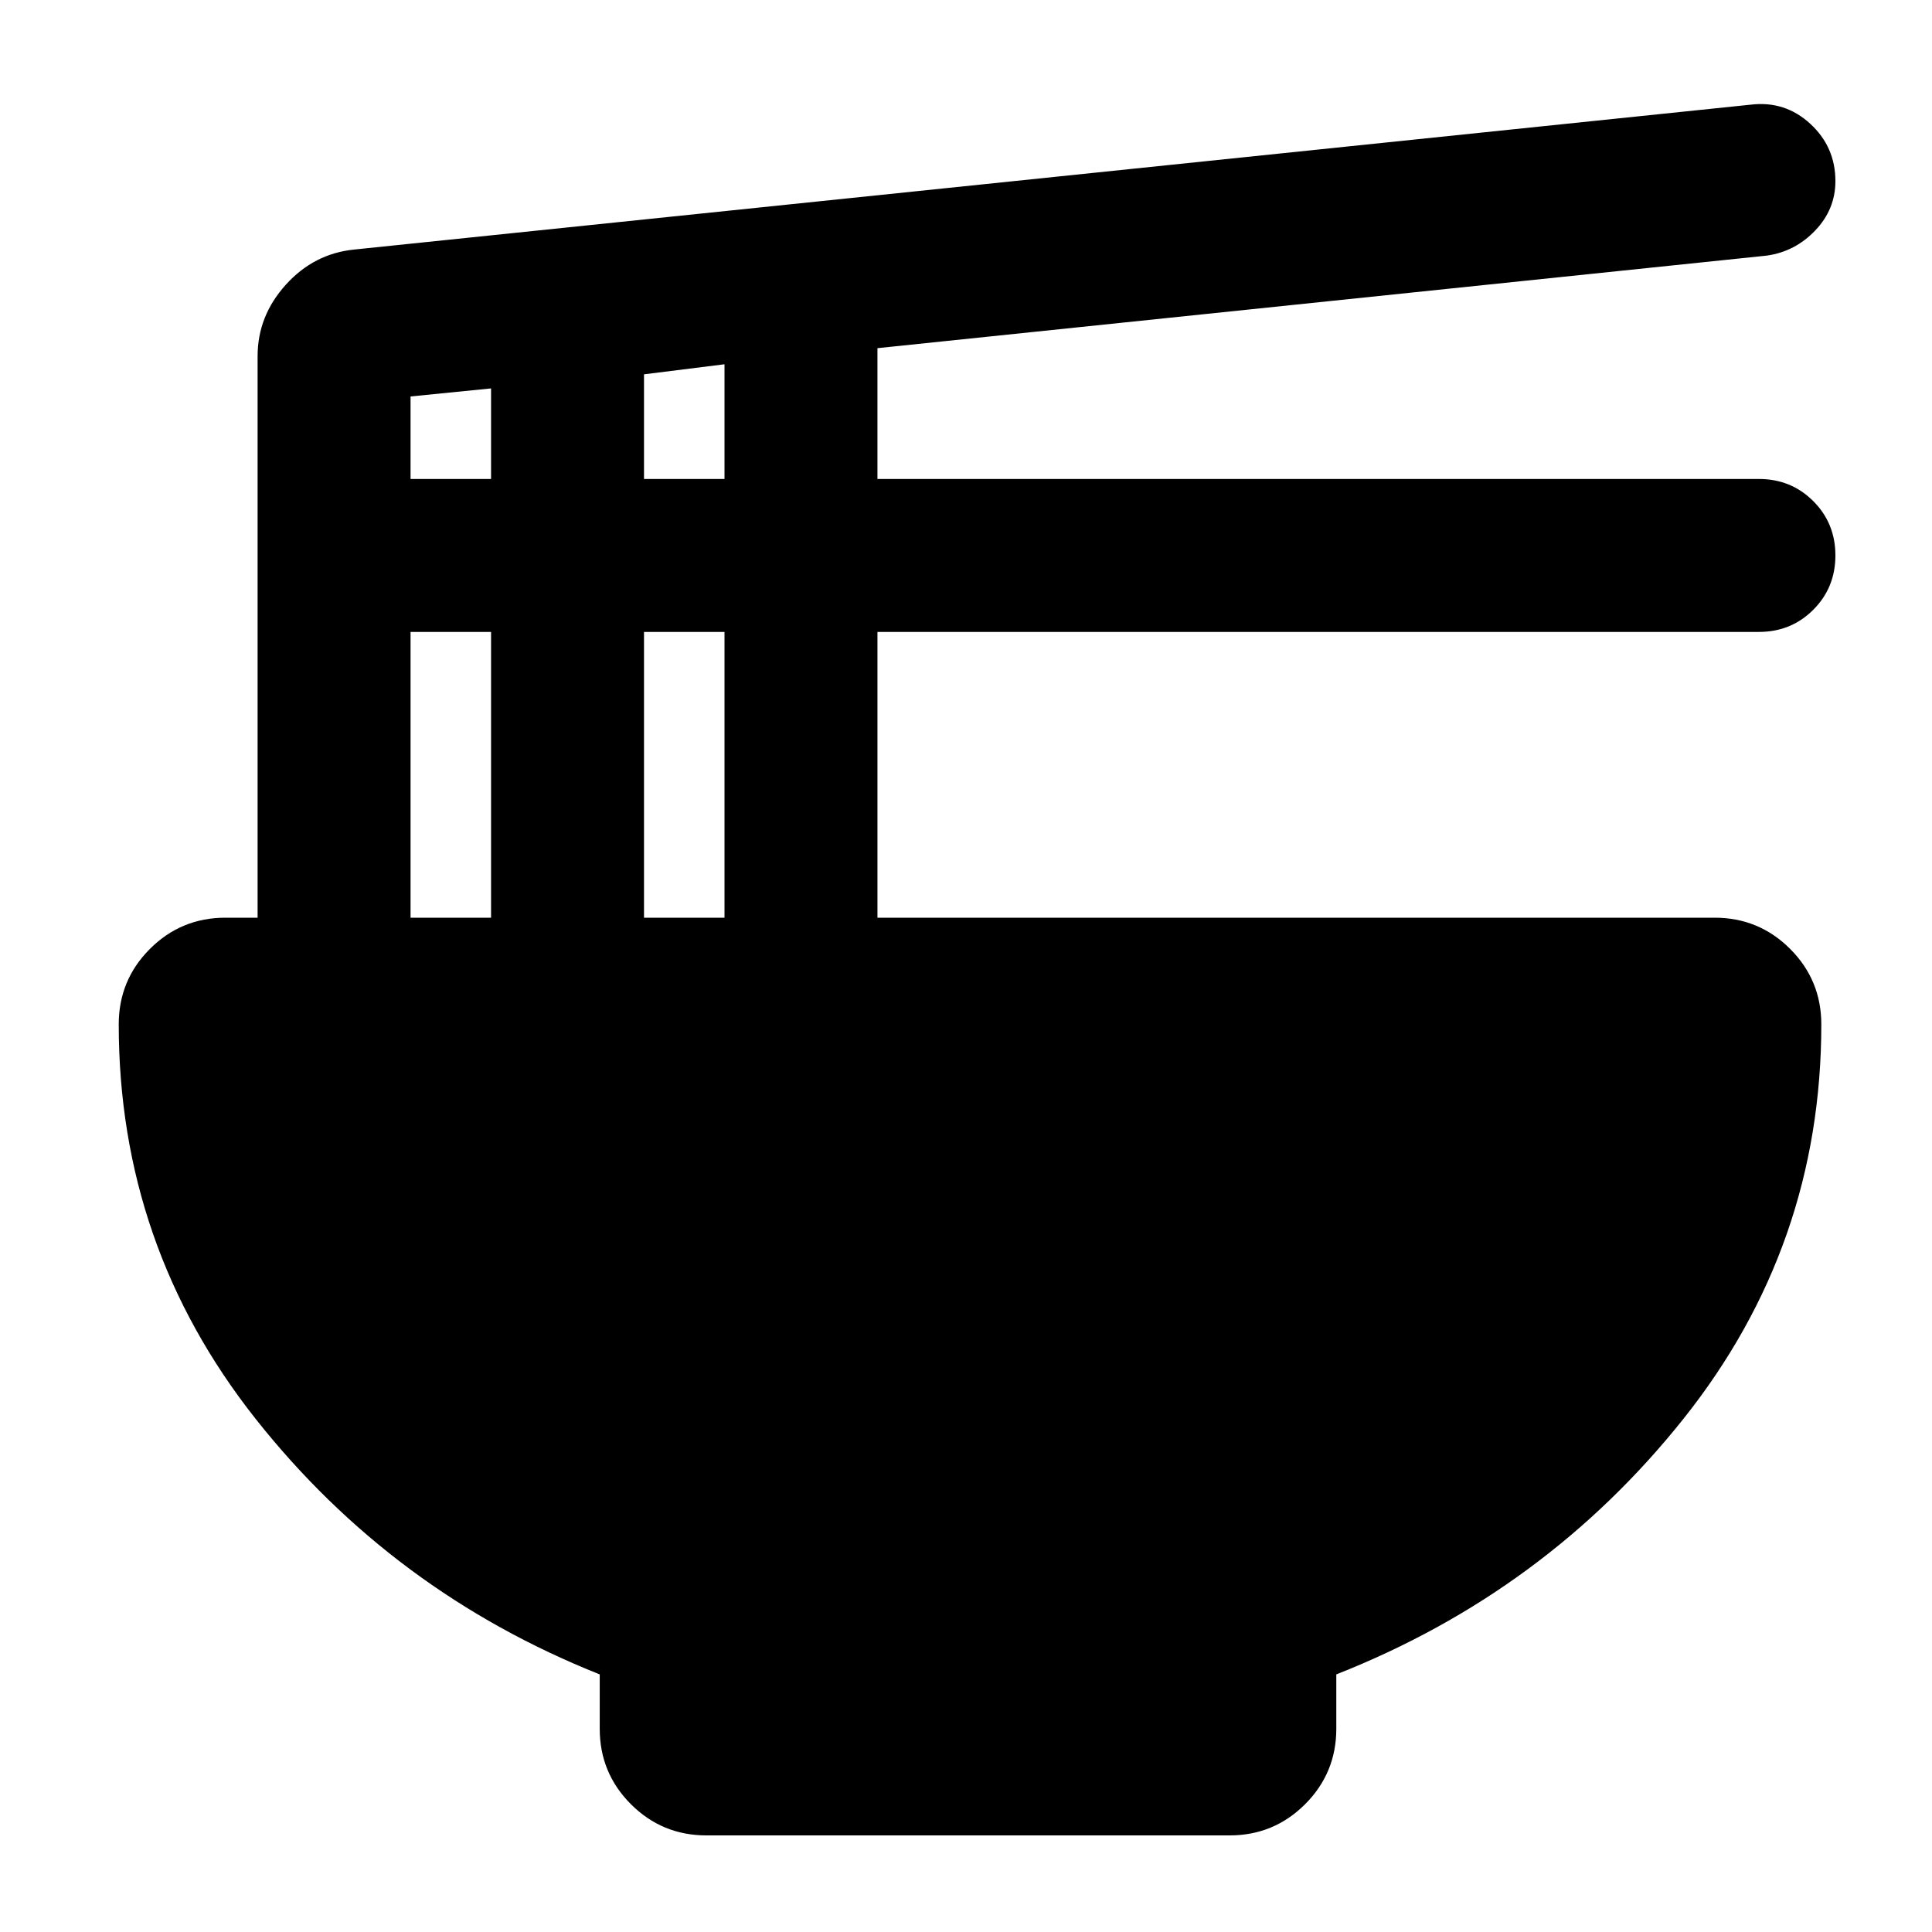 <svg xmlns="http://www.w3.org/2000/svg" height="24" viewBox="0 -960 960 960" width="24"><path d="M298-128q-103-41-171-127T59-451q0-22 15.5-37.5T112-504h16v-279q0-20 14-35.5t34-17.5l694-72q17-2 29.5 9.5T912-870q0 14-10 24.5T878-833l-442 46v65h438q16 0 27 11t11 27q0 16-11 27t-27 11H436v142h416q22 0 37.5 15.5T905-451q0 110-68.5 196T664-128v27q0 22-15.5 37.5T611-48H351q-22 0-37.5-15.5T298-101v-27Zm22-594h40v-57l-40 5v52Zm-116 0h40v-45l-40 4v41Zm116 218h40v-142h-40v142Zm-116 0h40v-142h-40v142Z"/></svg>